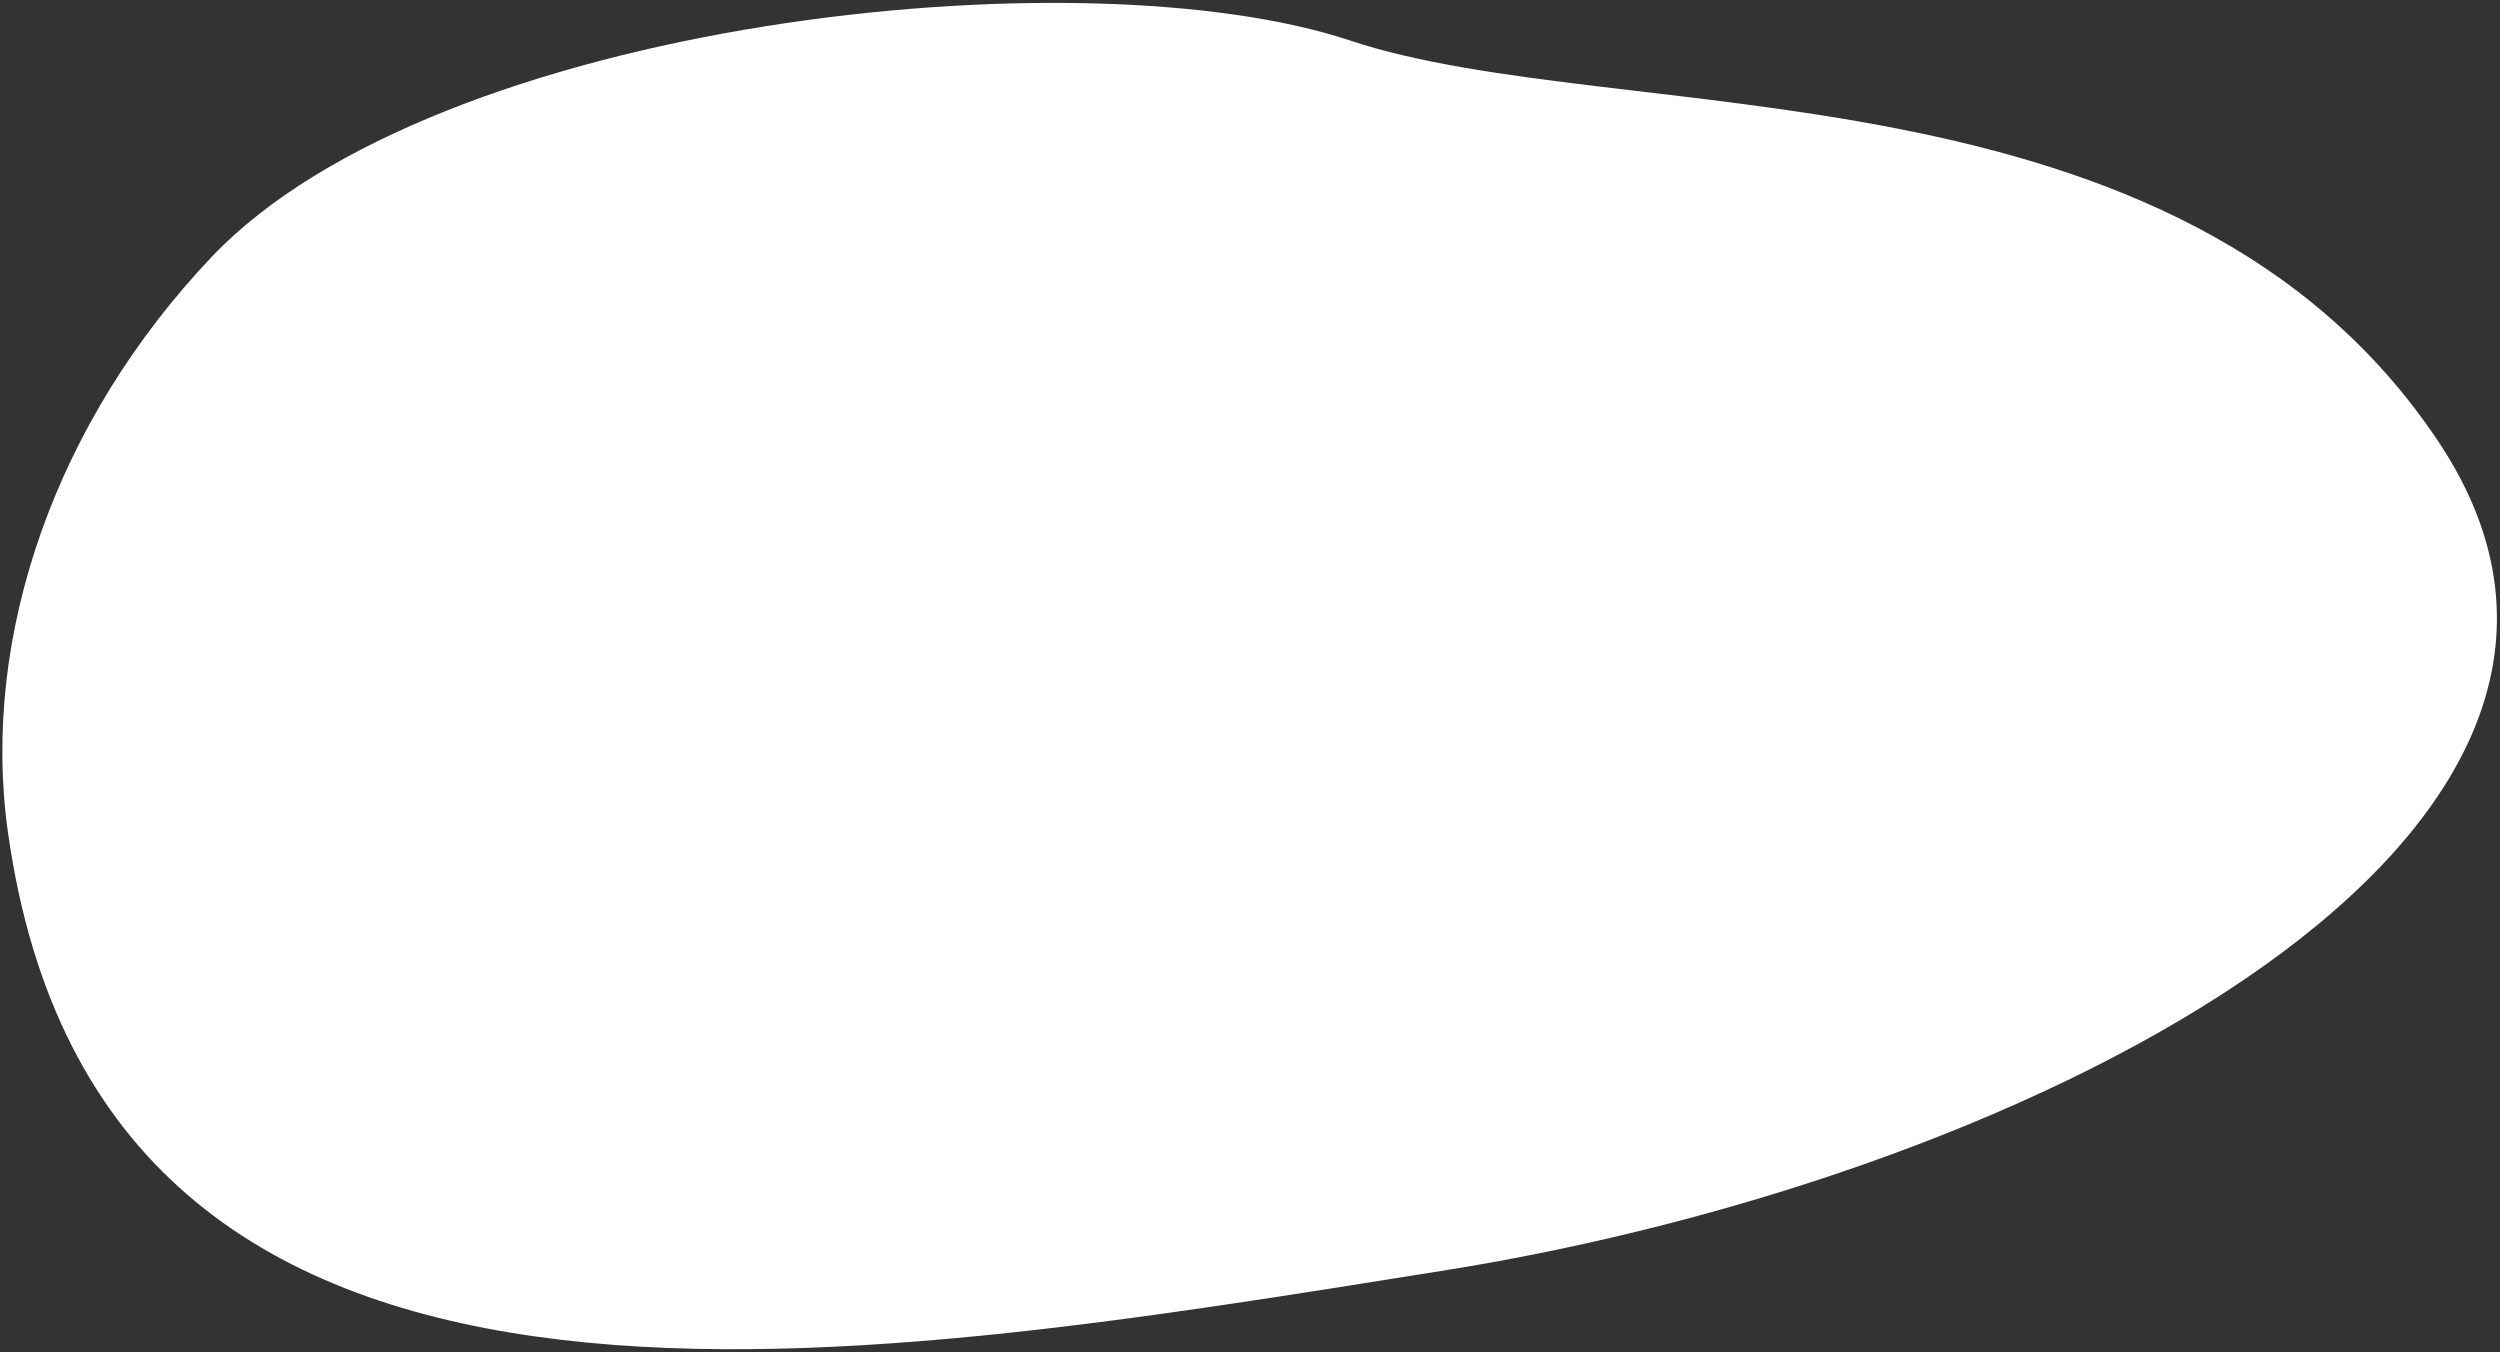 <svg width="808" height="437" viewBox="0 0 808 437" fill="none" xmlns="http://www.w3.org/2000/svg">
<rect x="0" y="0" width="808" height="437" fill="#333333" stroke="none"/>
<path fill-rule="evenodd" clip-rule="evenodd" d="M788.144 142.801C704.265 16.913 523.476 42.091 436.416 13.117C349.356 -15.857 140.996 6.625 68.465 82.984C18.14 135.966 -6.287 205.362 2.528 268.689C32.49 483.939 272.809 441.482 466.319 410.69C660.222 379.835 872.023 268.689 788.144 142.801Z" fill="white"/>
</svg>
